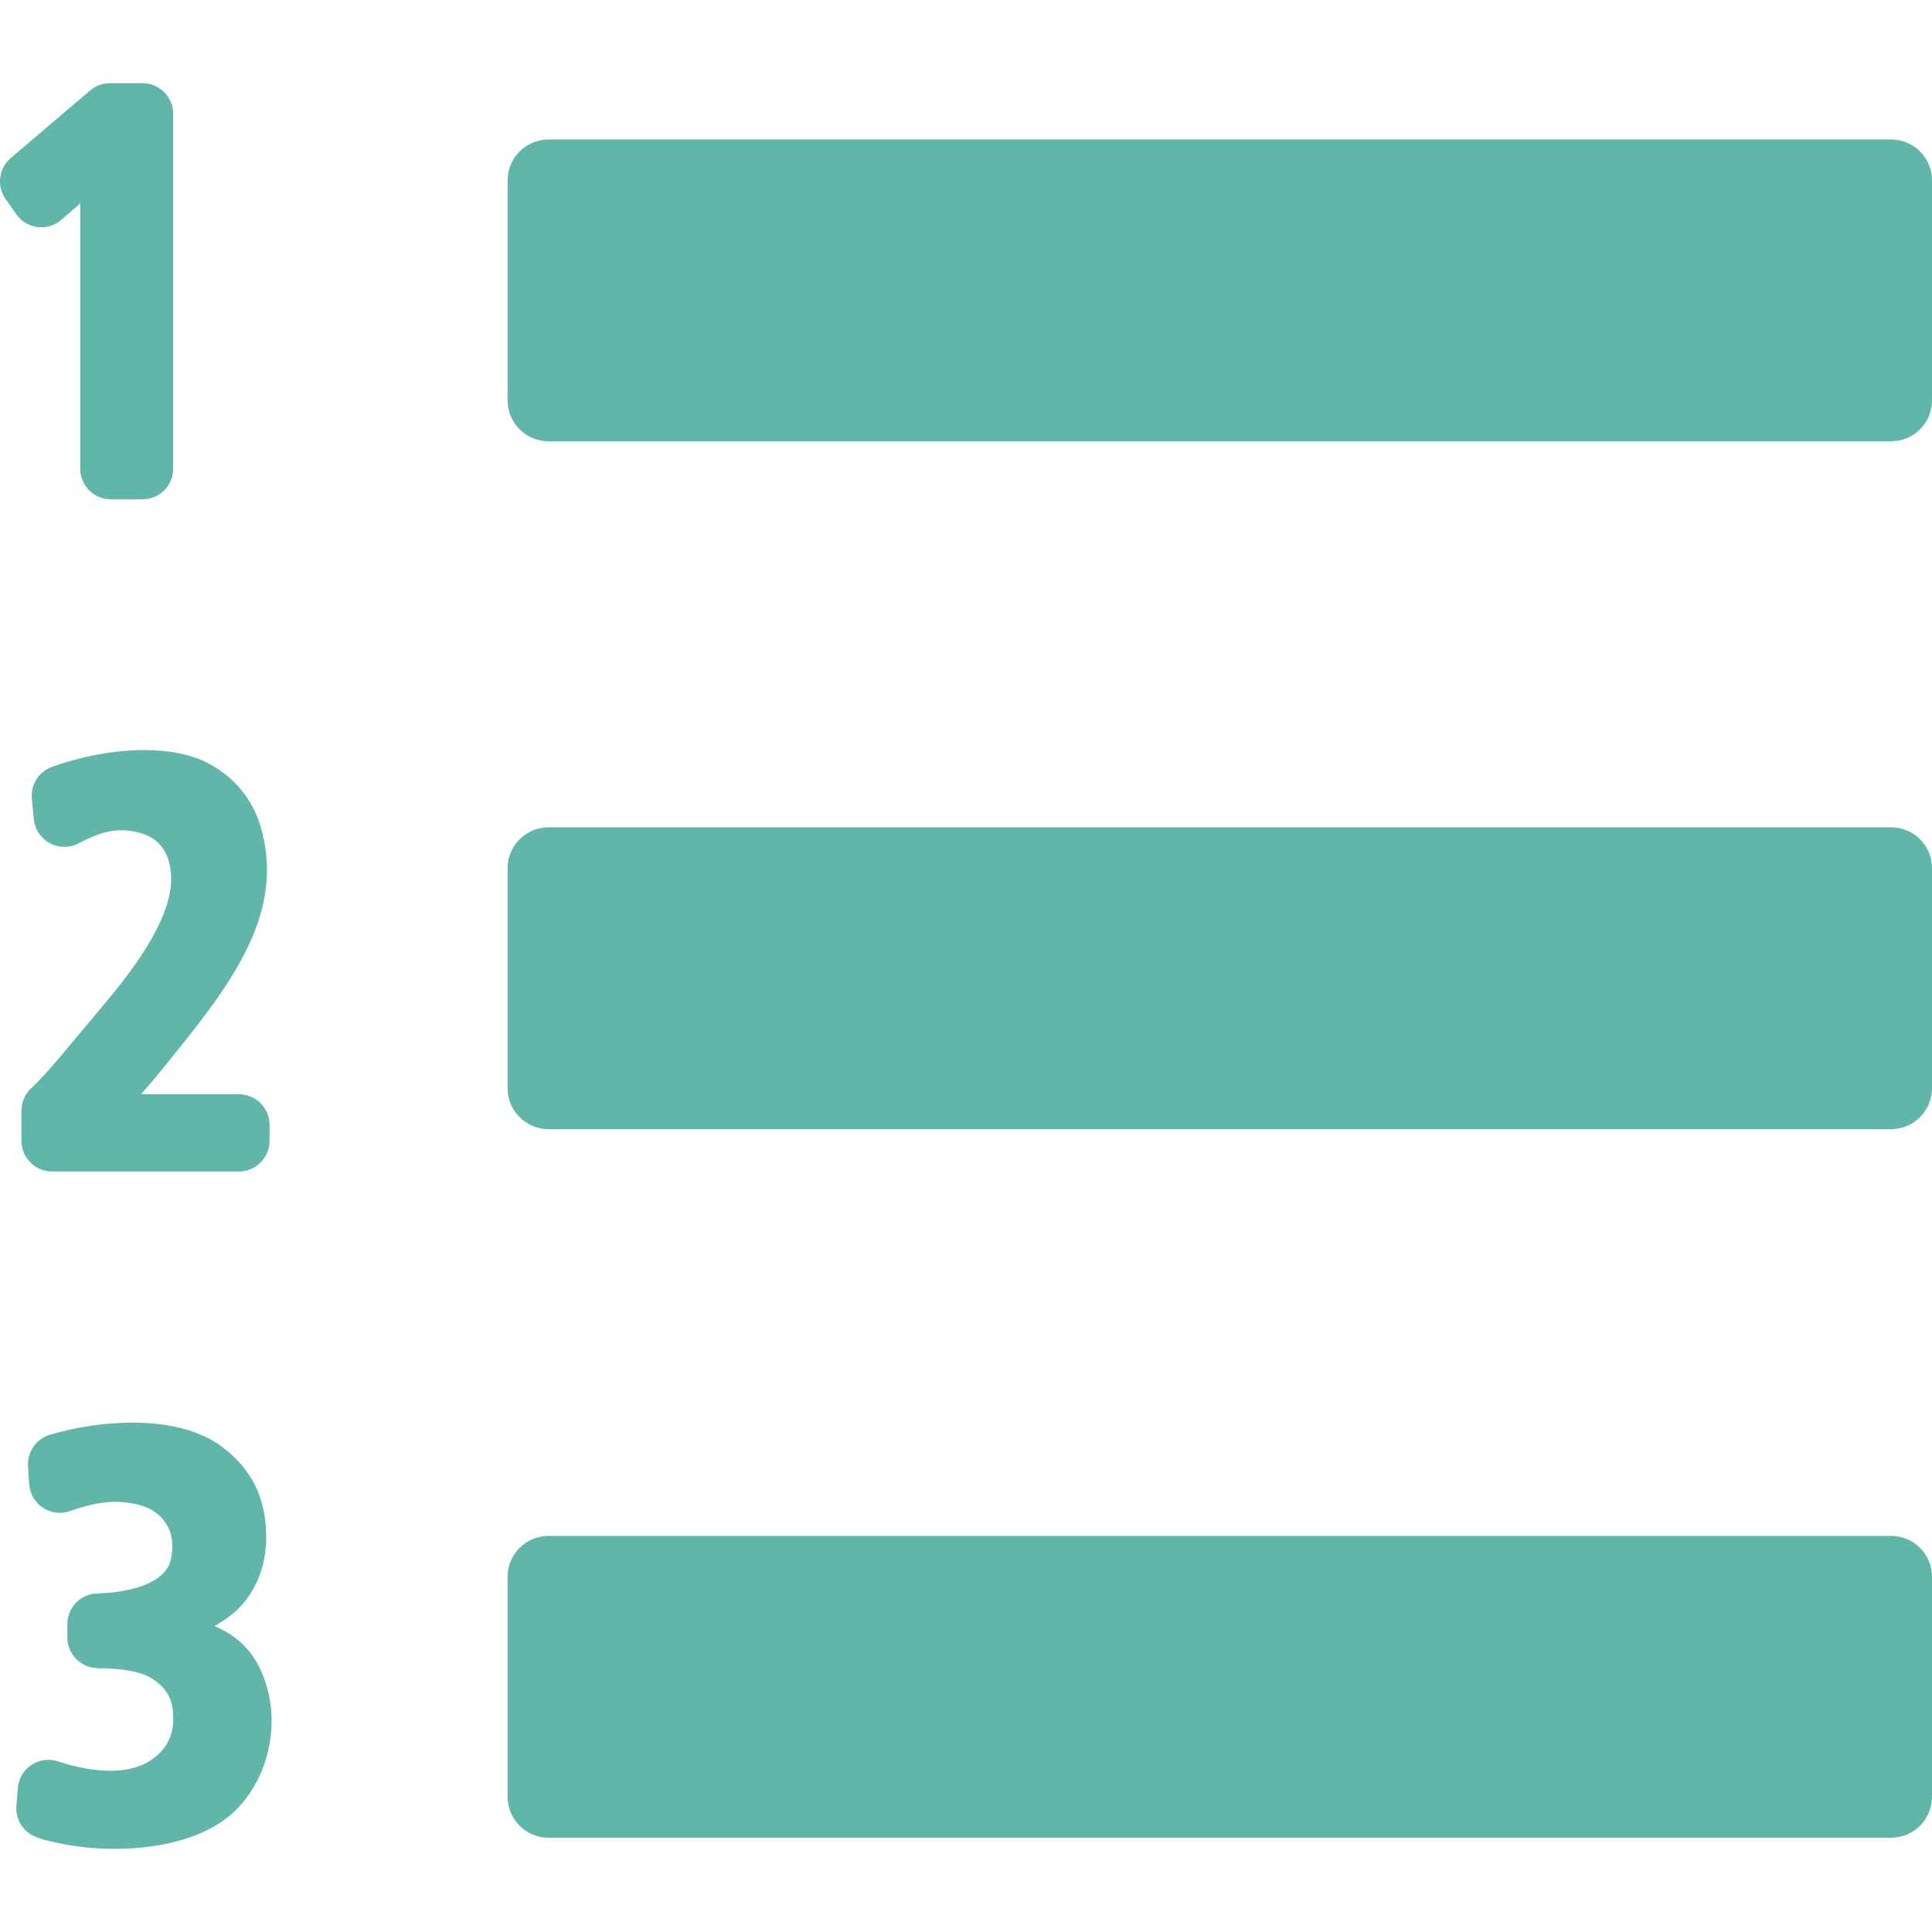 <?xml version="1.0" encoding="iso-8859-1"?>
<!-- Generator: Adobe Illustrator 16.0.0, SVG Export Plug-In . SVG Version: 6.00 Build 0)  -->
<!DOCTYPE svg PUBLIC "-//W3C//DTD SVG 1.1//EN" "http://www.w3.org/Graphics/SVG/1.1/DTD/svg11.dtd">
<svg version="1.1" id="Capa_1" xmlns="http://www.w3.org/2000/svg" xmlns:xlink="http://www.w3.org/1999/xlink" x="0px" y="0px"
	 fill="rgba(79, 174, 159, 0.9)" width="94.479px" height="94.479px" viewBox="0 0 94.479 94.479" style="enable-background:new 0 0 94.479 94.479;"
	 xml:space="preserve">
<g>
	<g>
		<path d="M92.479,6.821H26.823c-1.104,0-2,0.896-2,2V19.58c0,1.104,0.896,2,2,2h65.656c1.104,0,2-0.896,2-2V8.821
			C94.479,7.717,93.584,6.821,92.479,6.821z"/>
		<path d="M92.479,40.457H26.823c-1.104,0-2,0.896-2,2v10.761c0,1.104,0.896,2,2,2h65.656c1.104,0,2-0.896,2-2V42.457
			C94.479,41.352,93.584,40.457,92.479,40.457z"/>
		<path d="M92.479,75.109H26.823c-1.104,0-2,0.896-2,2v10.759c0,1.104,0.896,2,2,2h65.656c1.104,0,2-0.896,2-2V77.109
			C94.479,76.004,93.584,75.109,92.479,75.109z"/>
		<path d="M1.842,11.104c0.423,0.051,0.848-0.08,1.167-0.36l0.914-0.799v12.973c0,0.828,0.672,1.5,1.5,1.5h1.546
			c0.828,0,1.5-0.672,1.5-1.5V5.567c0-0.828-0.672-1.5-1.5-1.5H5.378c-0.356,0-0.701,0.127-0.973,0.358L0.527,7.728
			c-0.589,0.501-0.7,1.369-0.256,2.003l0.522,0.745C1.04,10.825,1.42,11.053,1.842,11.104z"/>
		<path d="M2.546,37.5c-0.647,0.23-1.056,0.872-0.99,1.556l0.096,0.999c0.048,0.497,0.339,0.938,0.778,1.176
			c0.438,0.238,0.967,0.243,1.409,0.011c1.18-0.615,1.923-0.775,2.922-0.534c0.71,0.163,1.188,0.586,1.438,1.225
			c0.378,1.143,0.395,2.957-2.854,6.873l-2.506,2.996c-0.589,0.688-0.99,1.119-1.302,1.404c-0.312,0.284-0.488,0.688-0.488,1.107
			v1.475c0,0.828,0.672,1.5,1.5,1.5h9.132c0.828,0,1.5-0.672,1.5-1.5V55.01c0-0.828-0.672-1.5-1.5-1.5H6.896
			c0.458-0.515,1.037-1.211,1.716-2.063c2.803-3.468,5.061-6.645,4.292-10.376c-0.309-1.672-1.247-2.966-2.731-3.752
			c-0.826-0.424-1.879-0.639-3.127-0.639C5.629,36.68,4.031,36.971,2.546,37.5z"/>
		<path d="M10.491,79.516c0.25-0.135,0.487-0.289,0.74-0.483c1.718-1.313,1.801-3.335,1.786-3.885
			c-0.001-1.878-0.712-3.318-2.166-4.401c-1.026-0.77-2.534-1.177-4.361-1.177c-1.347,0-2.787,0.212-4.057,0.596
			c-0.668,0.202-1.107,0.839-1.063,1.533l0.058,0.88c0.031,0.471,0.28,0.896,0.673,1.155c0.394,0.259,0.886,0.319,1.327,0.159
			c0.864-0.307,1.571-0.45,2.223-0.45c0.229,0,0.457,0.019,0.722,0.063c0.94,0.127,1.563,0.549,1.9,1.283
			c0.237,0.52,0.19,1.445-0.083,1.885c-0.654,1.014-2.438,1.217-3.443,1.25c-0.81,0.024-1.453,0.688-1.453,1.498v0.658
			c0,0.828,0.687,1.5,1.515,1.5c1.575,0,2.311,0.309,2.596,0.485c0.737,0.465,1.065,1.043,1.066,1.918
			c0.025,0.912-0.348,1.606-1.129,2.121c-1.014,0.651-2.64,0.647-4.505,0.032c-0.438-0.146-0.918-0.082-1.302,0.175
			c-0.384,0.255-0.629,0.672-0.665,1.132l-0.068,0.872C0.75,88.973,1.135,89.588,1.75,89.83c0.33,0.13,0.551,0.183,1.022,0.281
			c0.857,0.196,1.84,0.302,2.842,0.302c1.493,0,4.248-0.247,5.944-1.919c1.657-1.69,1.974-4.11,1.56-5.729
			C12.636,80.704,11.461,79.946,10.491,79.516z"/>
	</g>
</g>
<g>
</g>
<g>
</g>
<g>
</g>
<g>
</g>
<g>
</g>
<g>
</g>
<g>
</g>
<g>
</g>
<g>
</g>
<g>
</g>
<g>
</g>
<g>
</g>
<g>
</g>
<g>
</g>
<g>
</g>
</svg>
